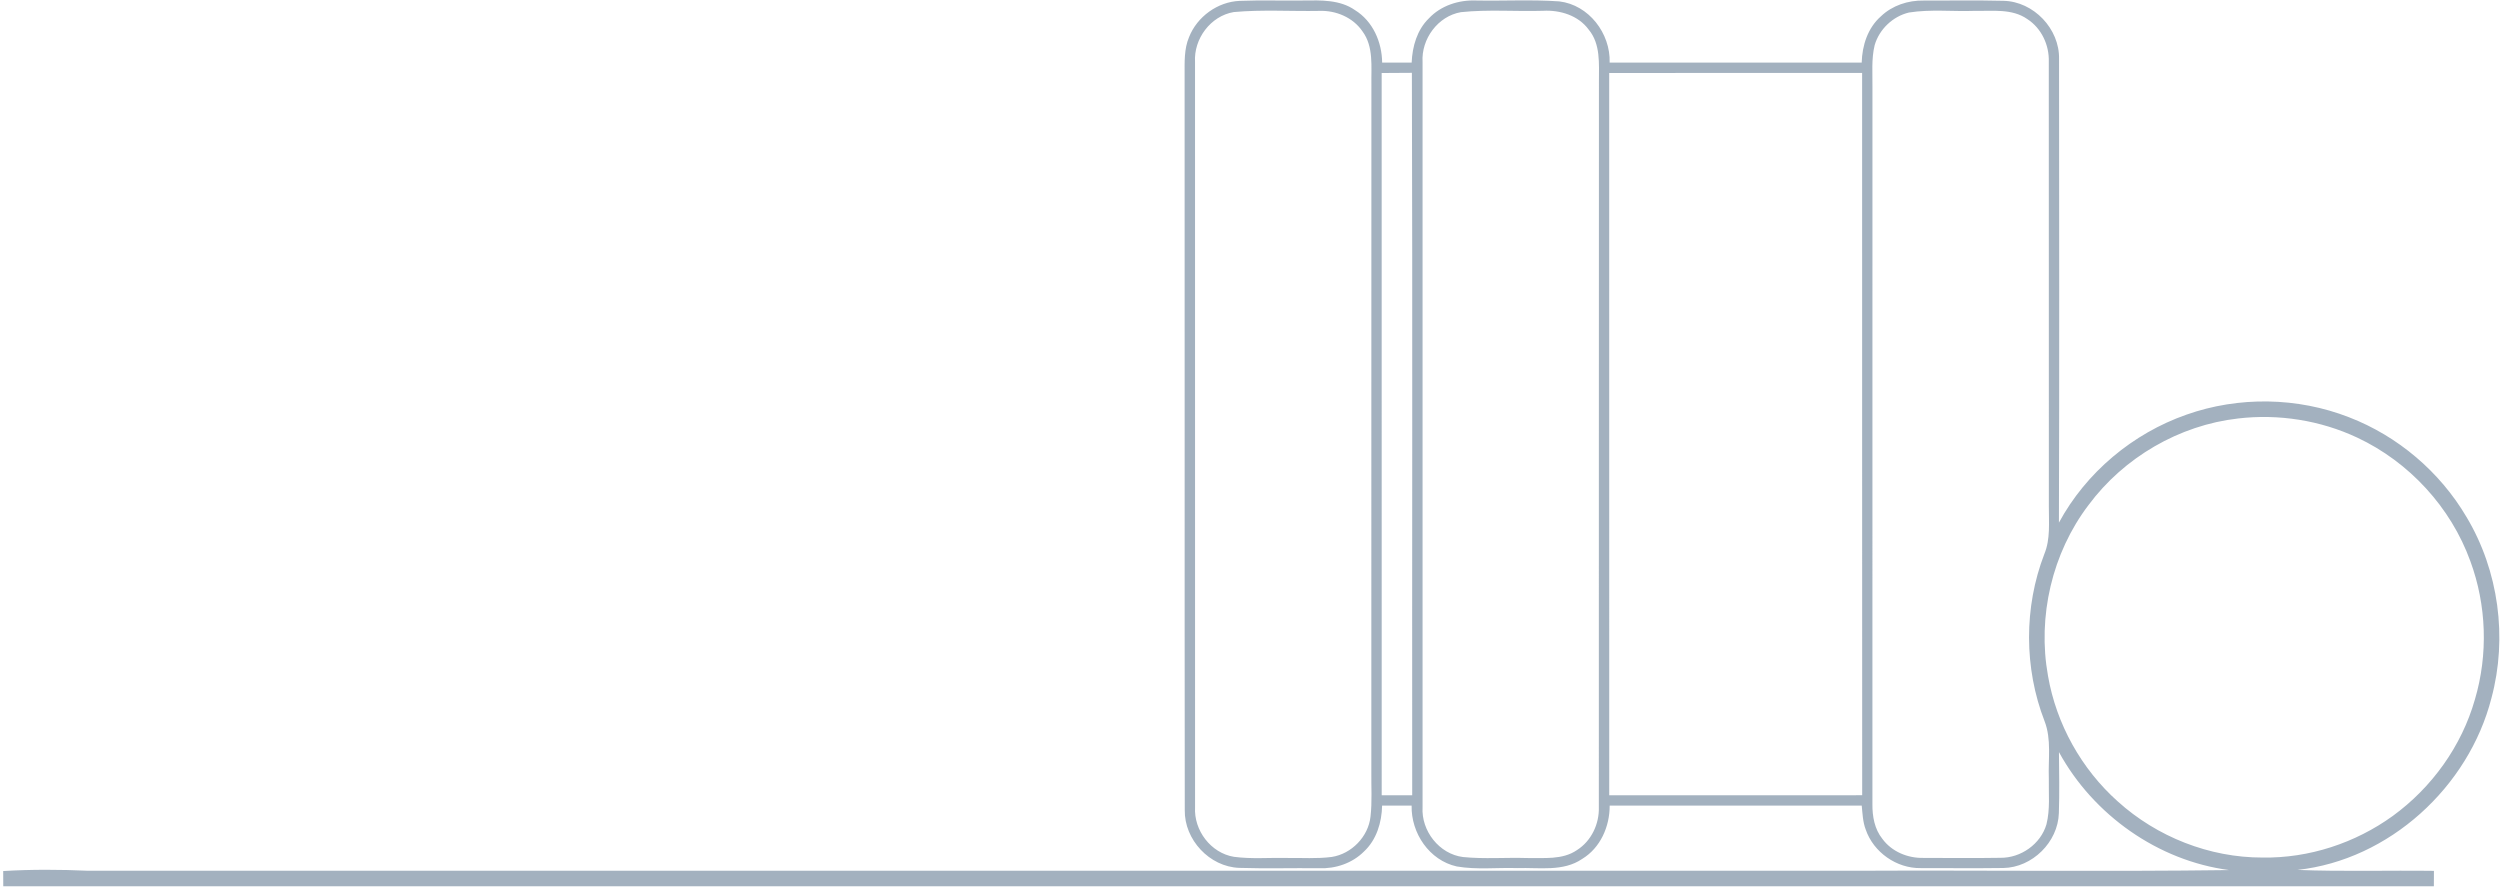 ﻿<?xml version="1.0" encoding="utf-8"?>
<svg version="1.1" xmlns:xlink="http://www.w3.org/1999/xlink" width="453px" height="161px" xmlns="http://www.w3.org/2000/svg">
  <g transform="matrix(1 0 0 1 -237 -1834 )">
    <path d="M 214.651 13.56  C 214.657 11.266  214.541 8.879  215.456 6.724  C 216.922 3.021  220.63 0.327  224.622 0.159  C 228.481 0.003  232.339 0.148  236.204 0.09  C 239.361 0.049  242.797 -0.072  245.515 1.828  C 248.759 3.827  250.41 7.622  250.445 11.347  C 252.224 11.341  254.008 11.341  255.793 11.341  C 255.914 8.421  256.766 5.414  258.916 3.323  C 261.094 1.005  264.327 -0.032  267.456 0.09  C 272.485 0.188  277.531 -0.101  282.549 0.252  C 287.908 0.889  291.836 6.057  291.668 11.341  C 306.894 11.341  322.121 11.336  337.341 11.347  C 337.416 8.247  338.436 5.061  340.817 2.963  C 342.874 0.988  345.748 0.043  348.575 0.101  C 353.39 0.119  358.216 0.026  363.031 0.148  C 368.5 0.264  373.222 5.235  373.101 10.698  C 373.118 38.7  373.17 66.702  373.077 94.703  C 377.996 85.613  386.45 78.538  396.195 75.132  C 405.65 71.789  416.305 71.957  425.645 75.607  C 434.498 79.019  442.117 85.503  446.926 93.672  C 452.772 103.423  454.394 115.549  451.445 126.511  C 447.325 142.612  432.928 155.817  416.282 157.63  C 424.527 157.954  432.777 157.688  441.028 157.798  C 441.016 158.731  441.016 159.664  441.016 160.596  C 294.212 160.596  147.402 160.596  0.592 160.596  C 0.586 159.675  0.58 158.748  0.58 157.833  C 5.708 157.526  10.847 157.549  15.974 157.781  C 122.772 157.792  229.564 157.763  336.362 157.781  C 358.888 157.671  381.415 157.96  403.941 157.659  C 391.038 155.973  379.3 147.665  373.083 136.28  C 373.118 139.97  373.193 143.661  373.066 147.346  C 372.904 152.601  368.245 157.195  362.996 157.282  C 358.002 157.352  353.008 157.294  348.019 157.3  C 343.668 157.369  339.485 154.438  338.071 150.324  C 337.538 148.939  337.492 147.433  337.347 145.973  C 322.121 145.984  306.894 145.984  291.674 145.979  C 291.686 149.756  290.005 153.621  286.697 155.631  C 283.25 157.995  278.893 157.167  274.97 157.3  C 271.309 157.178  267.601 157.63  263.974 157.004  C 258.997 155.903  255.665 150.956  255.787 145.973  C 254.002 145.984  252.224 145.984  250.439 145.973  C 250.376 149.026  249.431 152.184  247.137 154.31  C 245.016 156.425  241.998 157.439  239.031 157.323  C 234.205 157.265  229.373 157.416  224.547 157.259  C 219.17 157.068  214.581 152.149  214.68 146.778  C 214.628 102.374  214.685 57.964  214.651 13.56  Z M 239.06 1.973  C 233.892 2.071  228.701 1.712  223.55 2.187  C 219.35 2.9  216.285 7.037  216.54 11.249  C 216.534 56.255  216.528 101.262  216.545 146.268  C 216.308 150.463  219.396 154.565  223.585 155.255  C 226.777 155.683  230.01 155.388  233.22 155.463  C 235.92 155.428  238.631 155.631  241.32 155.278  C 244.912 154.716  247.942 151.599  248.336 147.972  C 248.649 145.272  248.452 142.554  248.487 139.849  C 248.498 98.336  248.475 56.829  248.498 15.316  C 248.44 12.089  248.933 8.462  246.888 5.692  C 245.167 3.155  242.073 1.863  239.06 1.973  Z M 279.594 1.955  C 274.64 2.106  269.652 1.683  264.715 2.205  C 260.538 2.929  257.514 7.066  257.768 11.254  C 257.768 56.249  257.763 101.25  257.768 146.251  C 257.508 150.55  260.787 154.756  265.098 155.295  C 268.951 155.683  272.838 155.353  276.703 155.475  C 279.733 155.417  283.093 155.851  285.735 154.044  C 288.36 152.381  289.808 149.298  289.71 146.228  C 289.733 102.392  289.693 58.561  289.727 14.731  C 289.721 11.556  290.046 7.969  287.867 5.362  C 285.979 2.784  282.682 1.787  279.594 1.955  Z M 357.845 1.967  C 353.871 2.118  349.85 1.642  345.904 2.268  C 342.978 2.963  340.522 5.304  339.688 8.184  C 339.073 10.704  339.323 13.323  339.288 15.89  C 339.294 59.164  339.299 102.432  339.282 145.701  C 339.259 147.914  339.664 150.231  341.084 151.998  C 342.787 154.328  345.69 155.521  348.535 155.452  C 353.17 155.463  357.811 155.509  362.452 155.434  C 366.165 155.481  369.769 152.96  370.818 149.368  C 371.507 146.639  371.194 143.789  371.247 141.007  C 371.119 137.566  371.751 133.974  370.476 130.677  C 366.745 121.054  366.722 110.034  370.43 100.398  C 371.559 97.67  371.235 94.668  371.252 91.795  C 371.235 64.94  371.264 38.086  371.241 11.231  C 371.345 8.19  369.931 5.125  367.347 3.456  C 364.578 1.515  361.032 2.031  357.845 1.967  Z M 255.833 13.195  C 254.002 13.213  252.177 13.219  250.358 13.23  C 250.37 56.852  250.358 100.48  250.364 144.107  C 252.206 144.101  254.049 144.101  255.891 144.101  C 255.851 100.468  255.967 56.829  255.833 13.195  Z M 337.416 13.213  C 322.138 13.23  306.865 13.195  291.587 13.23  C 291.604 56.858  291.587 100.48  291.593 144.101  C 306.871 144.101  322.15 144.119  337.428 144.096  C 337.405 100.468  337.428 56.84  337.416 13.213  Z M 427.134 79.297  C 420.448 76.157  412.881 74.969  405.552 75.827  C 394.862 77.044  384.862 82.878  378.448 91.505  C 371.832 100.207  369.161 111.72  371.096 122.461  C 372.602 131.181  377.139 139.327  383.738 145.22  C 390.847 151.645  400.361 155.405  409.961 155.388  C 418.374 155.527  426.769 152.769  433.571 147.85  C 440.657 142.694  446.057 135.185  448.455 126.737  C 450.866 118.585  450.57 109.663  447.627 101.685  C 444.093 91.916  436.532 83.701  427.134 79.297  Z " fill-rule="nonzero" fill="#a3b1bf" stroke="none" transform="matrix(1 0 0 1 237 1834 )" />
  </g>
</svg>